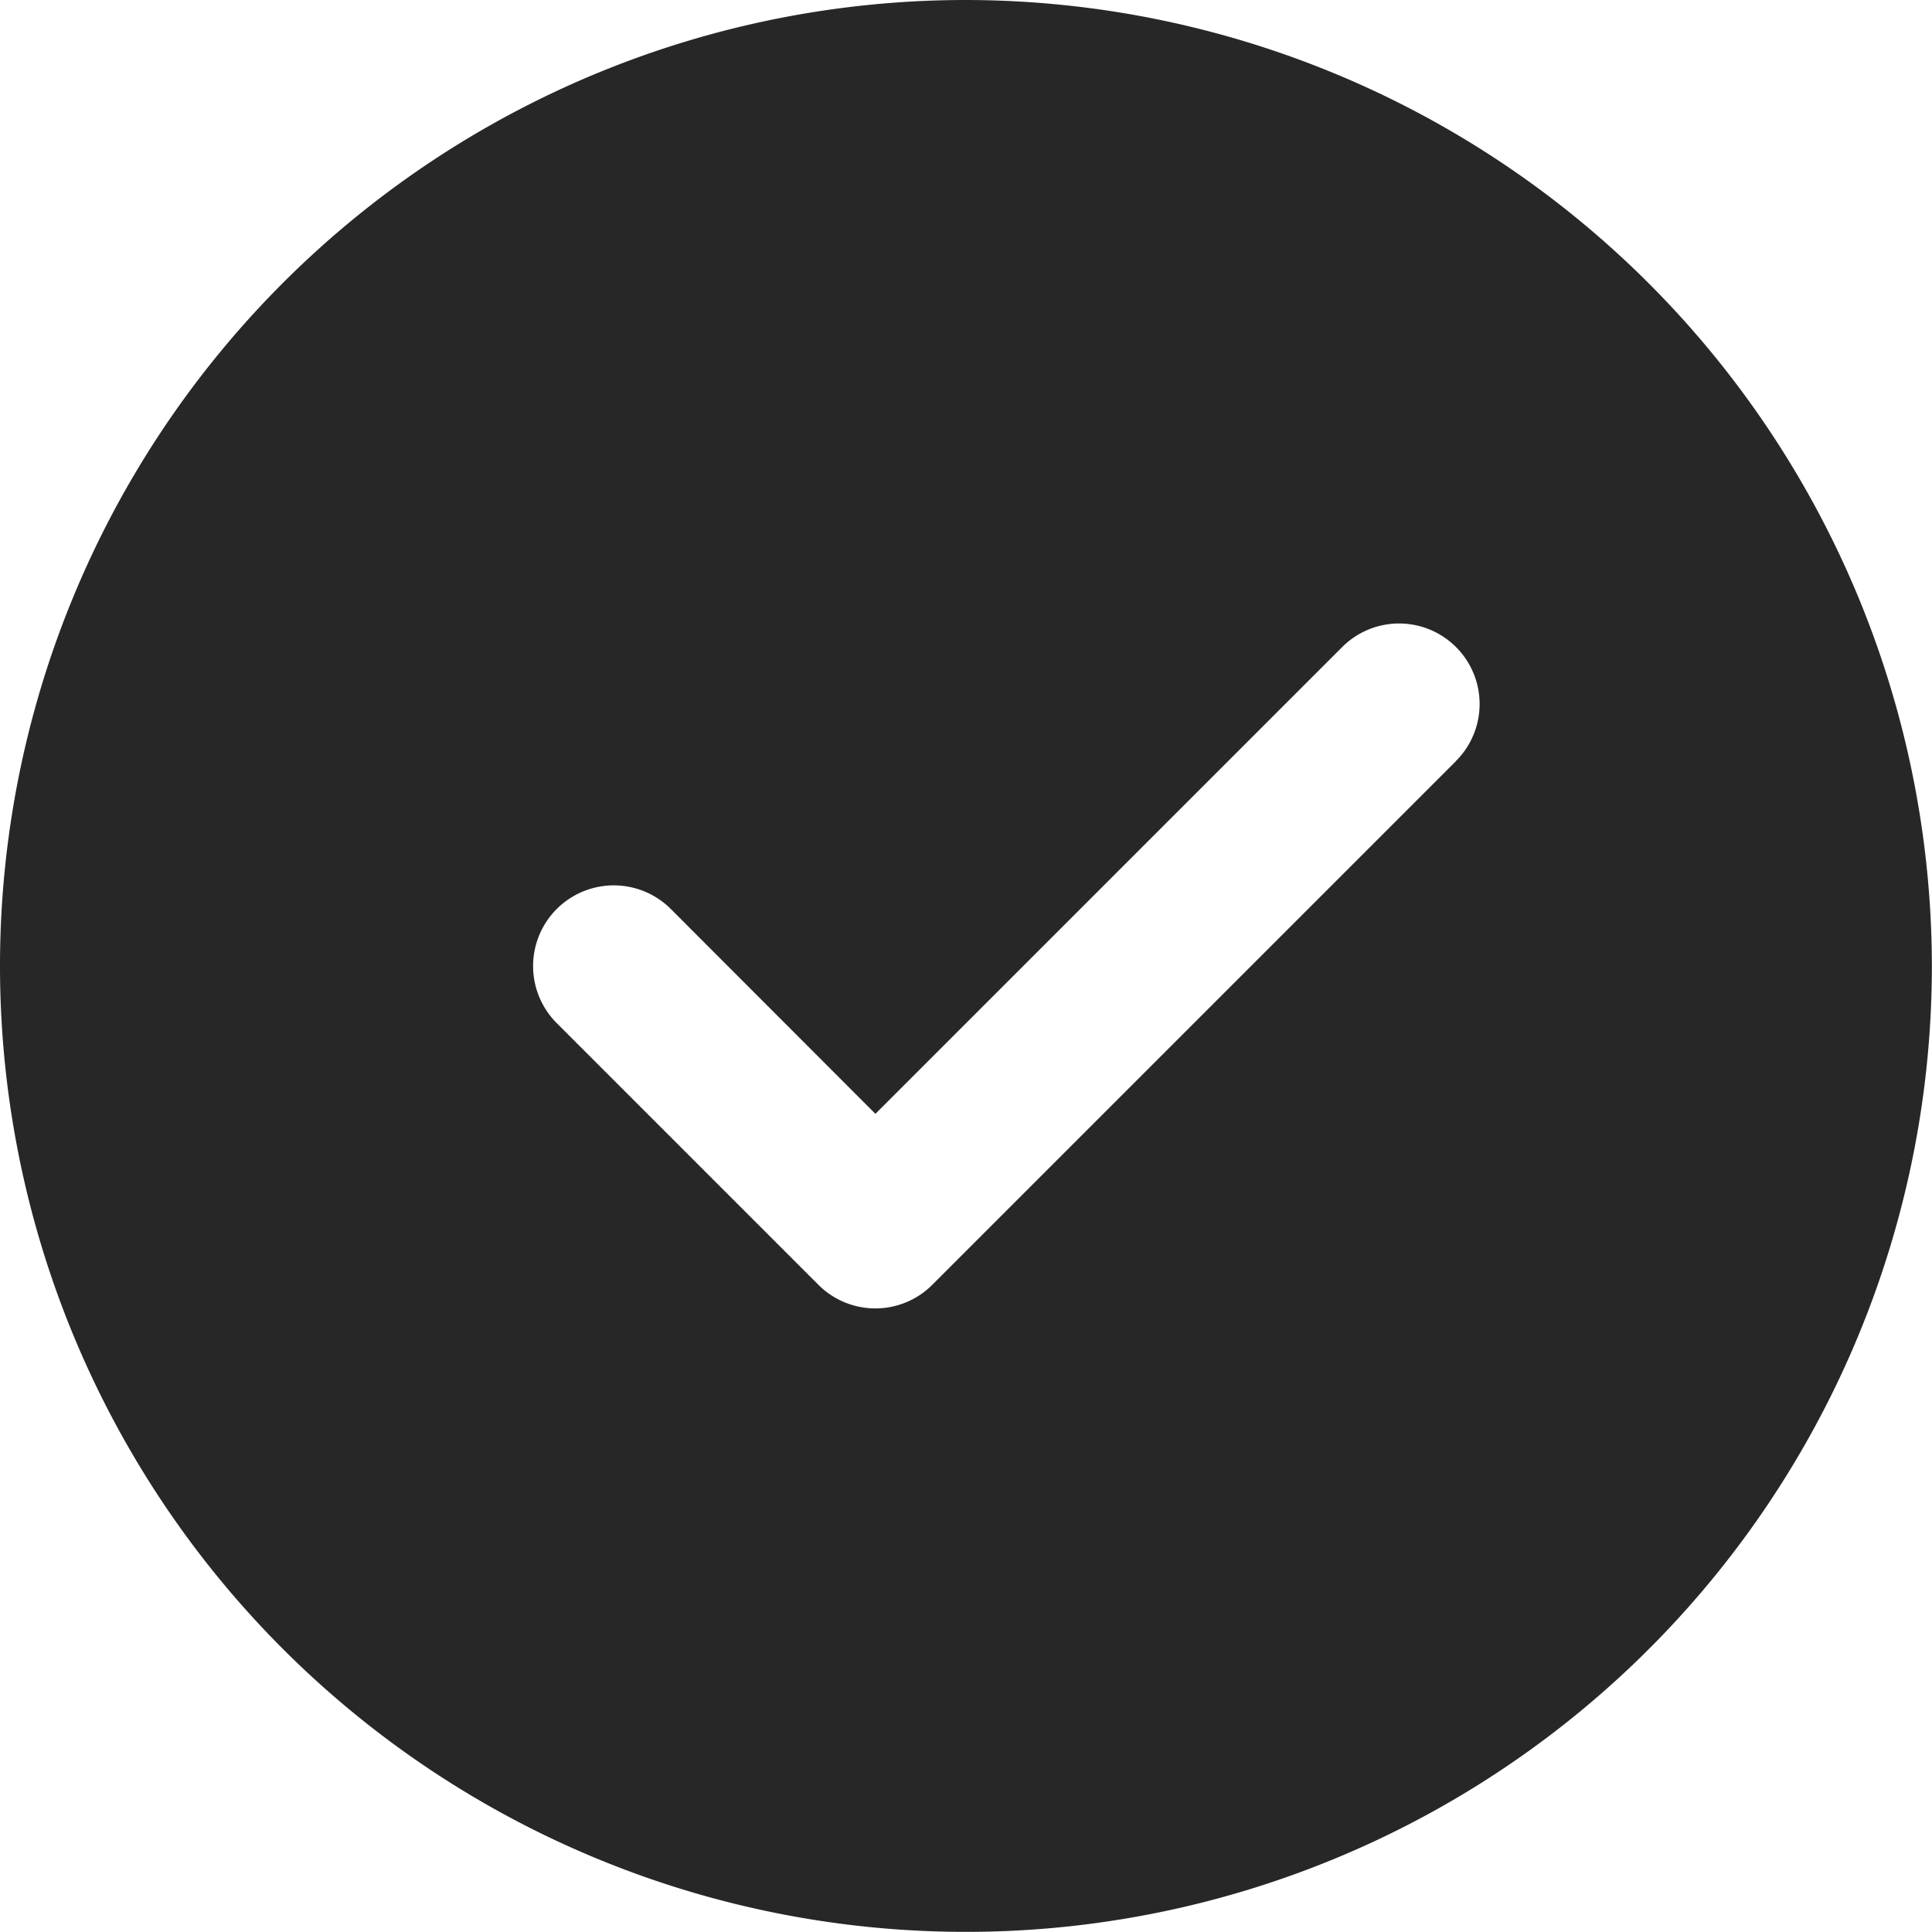 <svg xmlns="http://www.w3.org/2000/svg" width="15.729" height="15.729" viewBox="0 0 15.729 15.729">
  <path id="check" d="M7.864,0a7.864,7.864,0,1,0,7.864,7.864A7.873,7.873,0,0,0,7.864,0ZM11.85,6.2l-4.26,4.26a.655.655,0,0,1-.927,0l-2.13-2.13A.655.655,0,1,1,5.461,7.4L7.127,9.068l3.8-3.8a.655.655,0,0,1,.927.927Zm0,0" fill="#272727"/>
</svg>
